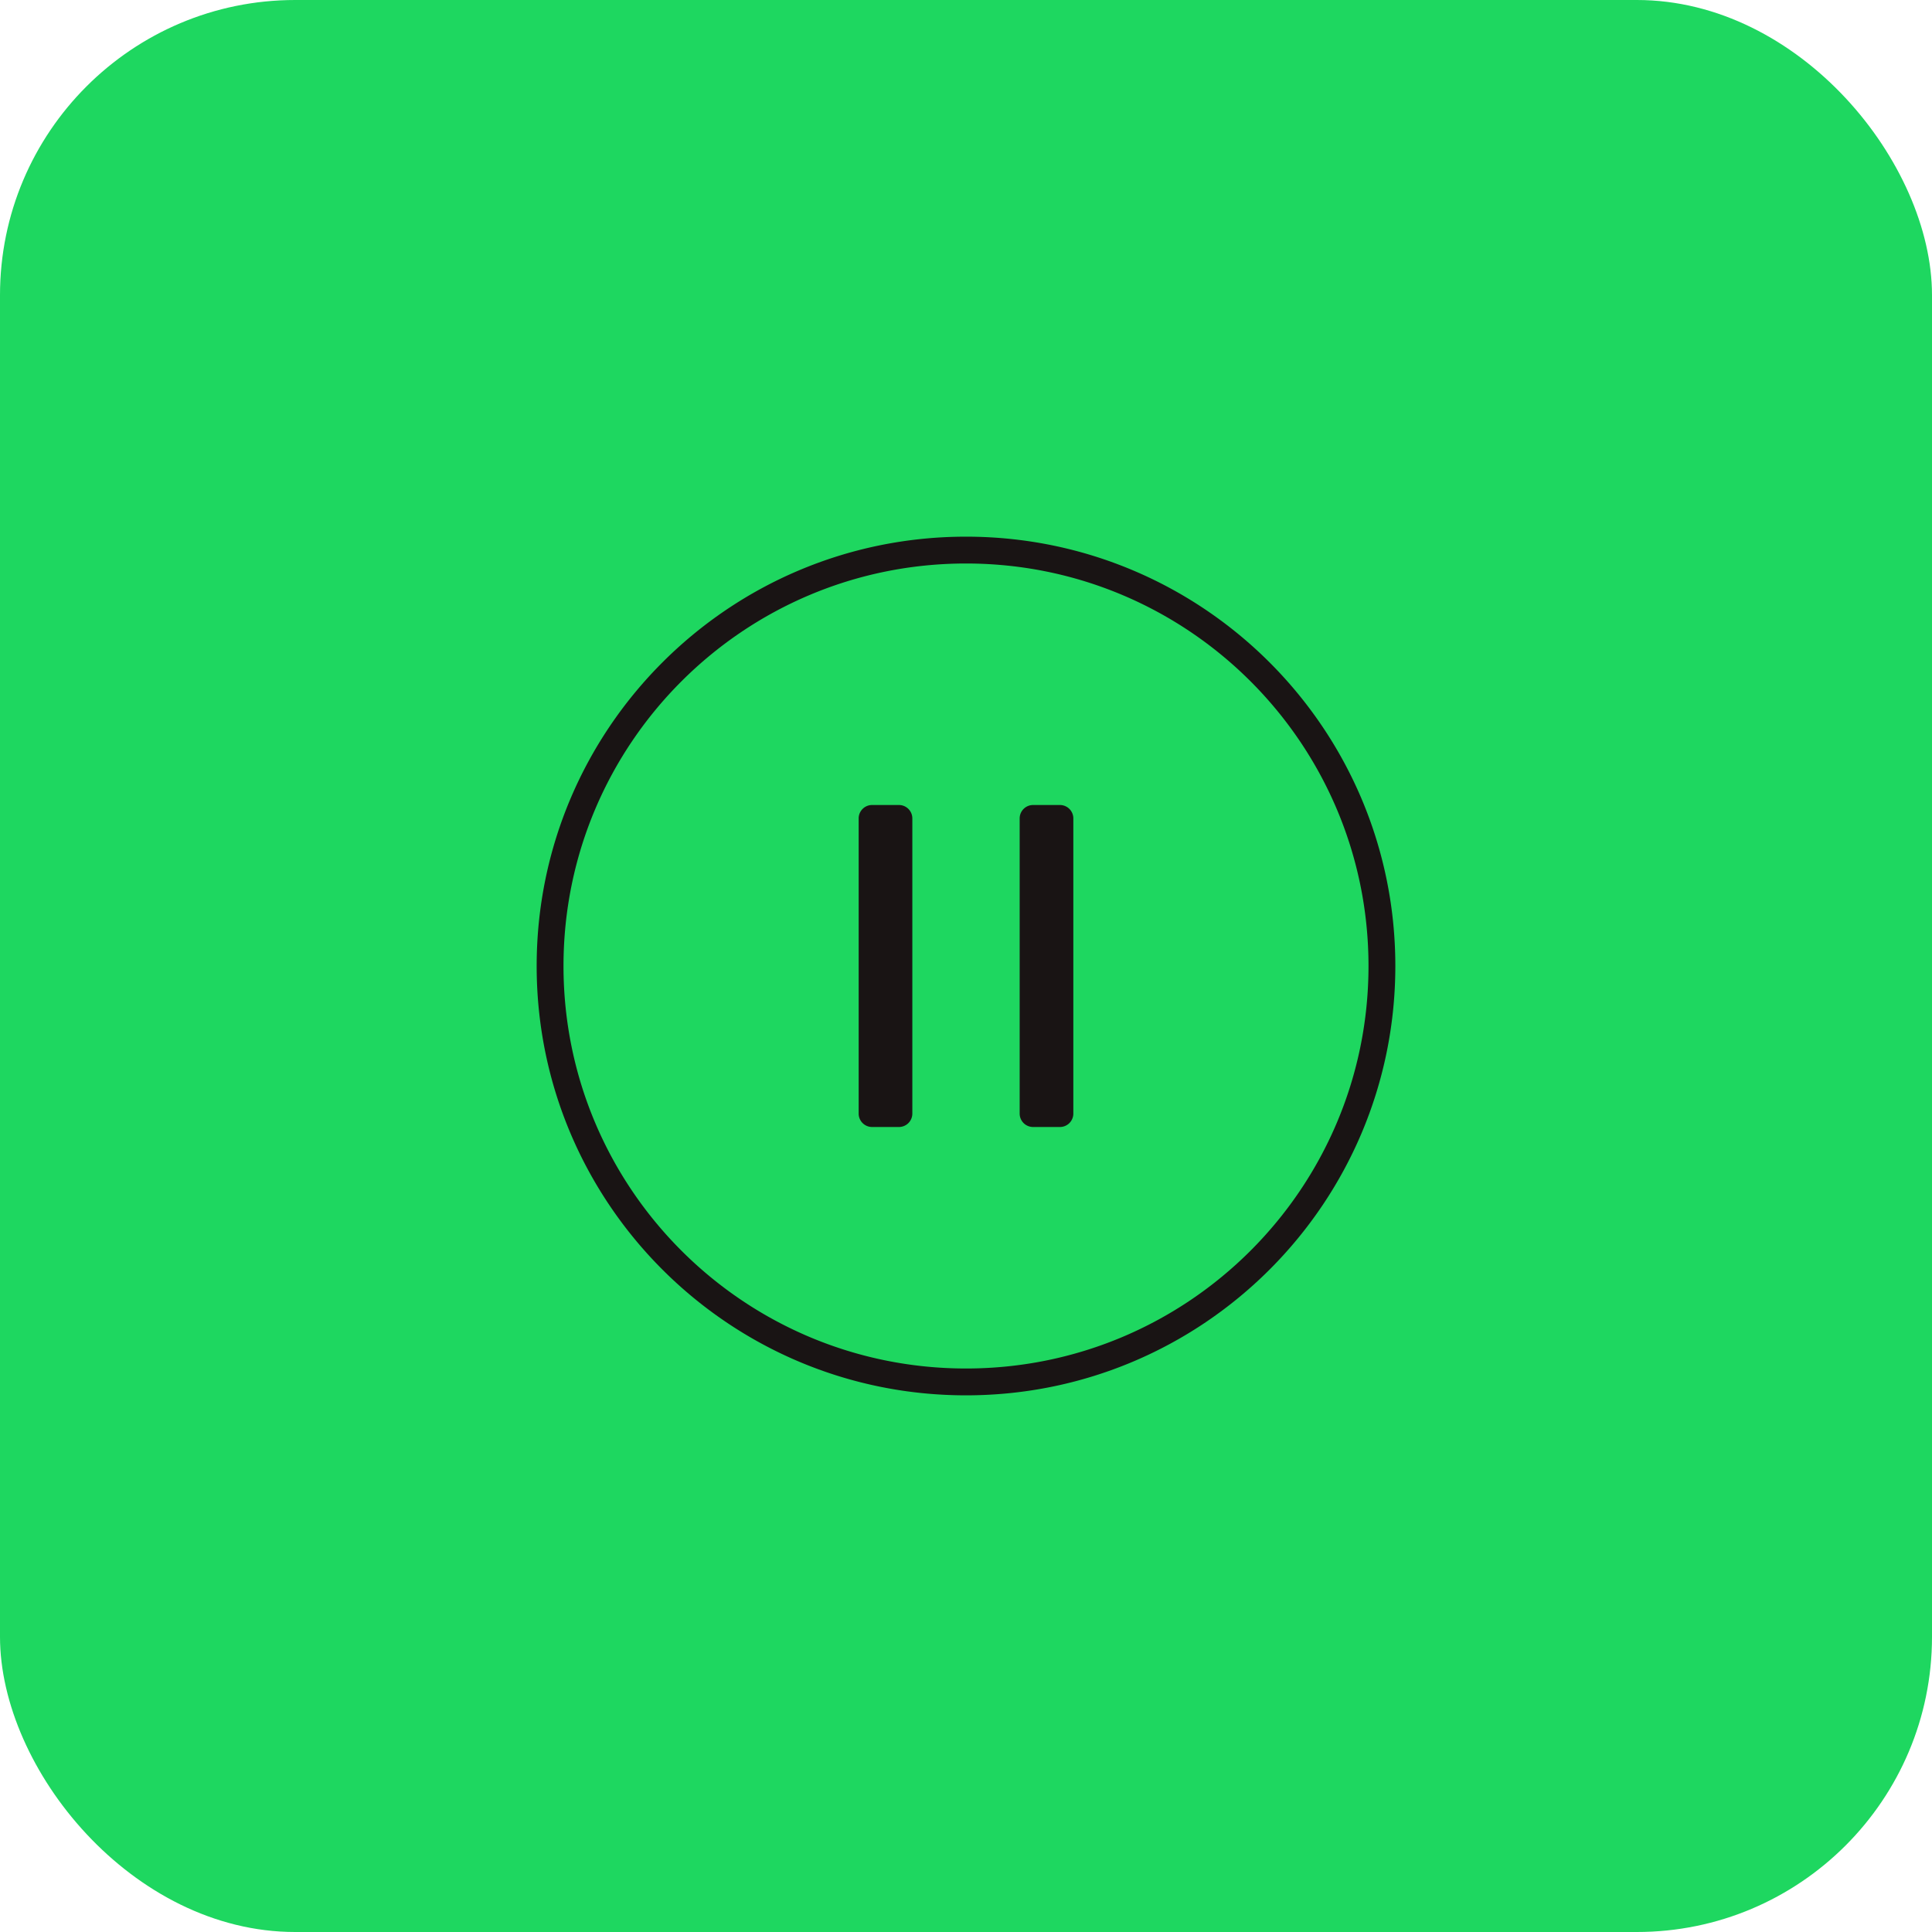 <svg xmlns="http://www.w3.org/2000/svg" xmlns:xlink="http://www.w3.org/1999/xlink" width="144" height="144"><defs><path id="a" d="M40 72C22.327 72 8 57.673 8 40 8 22.327 22.327 8 40 8c17.673 0 32 14.327 32 32 0 17.673-14.327 32-32 32zm0-2c16.569 0 30-13.431 30-30 0-16.569-13.431-30-30-30-16.569 0-30 13.431-30 30 0 16.569 13.431 30 30 30zm5-42h2a1 1 0 0 1 1 1v22a1 1 0 0 1-1 1h-2a1 1 0 0 1-1-1V29a1 1 0 0 1 1-1zm-12 0h2a1 1 0 0 1 1 1v22a1 1 0 0 1-1 1h-2a1 1 0 0 1-1-1V29a1 1 0 0 1 1-1z"/></defs><g fill="none" fill-rule="evenodd"><rect width="144" height="144" fill="#1ED760" rx="22"/><use fill="#191414" xlink:href="#a" transform="translate(32 32)"/></g></svg>